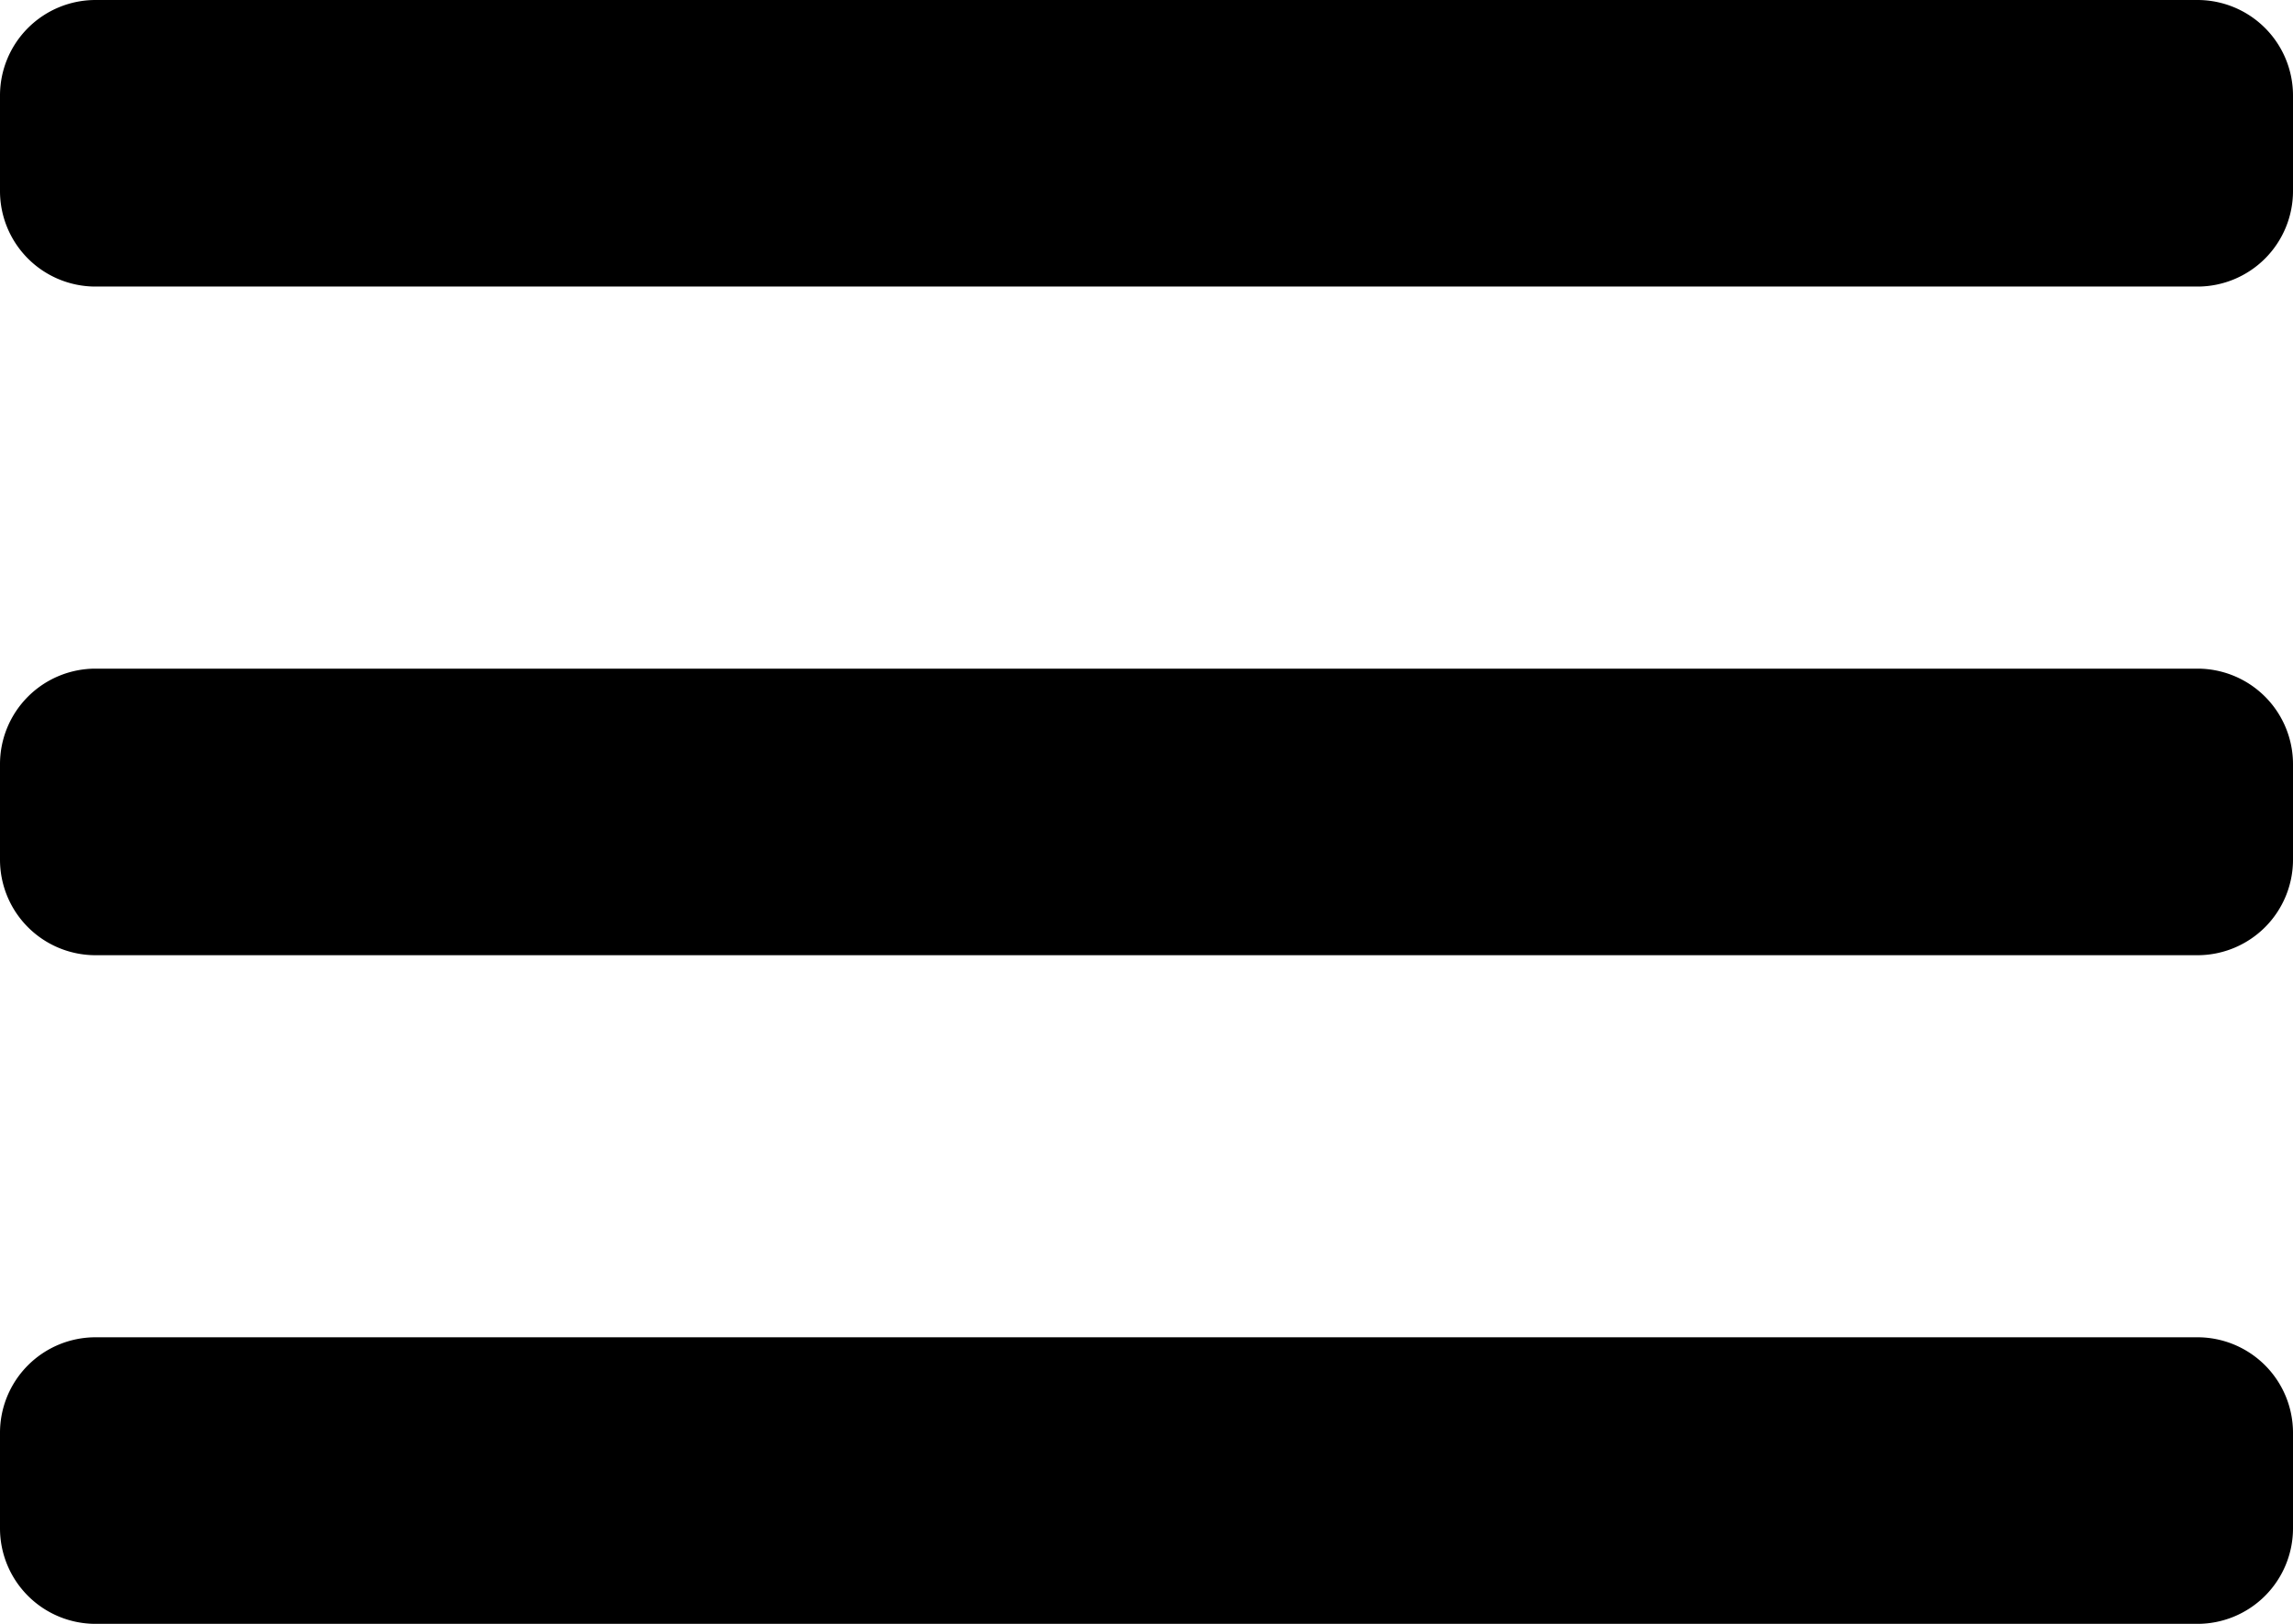 <svg xmlns="http://www.w3.org/2000/svg" width="24" height="17" viewBox="0 0 24 17">
  <defs>
    <style>
      .cls-1 {
        fill-rule: evenodd;
      }
    </style>
  </defs>
  <path id="bars" class="cls-1" d="M23,20H1a1,1,0,0,1-1-1V18a1,1,0,0,1,1-1H23a1,1,0,0,1,1,1v1A1,1,0,0,1,23,20Zm0-7H1a1,1,0,0,1-1-1V11a1,1,0,0,1,1-1H23a1,1,0,0,1,1,1v1A1,1,0,0,1,23,13Zm0-7H1A1,1,0,0,1,0,5V4A1,1,0,0,1,1,3H23a1,1,0,0,1,1,1V5A1,1,0,0,1,23,6Z" transform="translate(0 -3)"/>
</svg>
